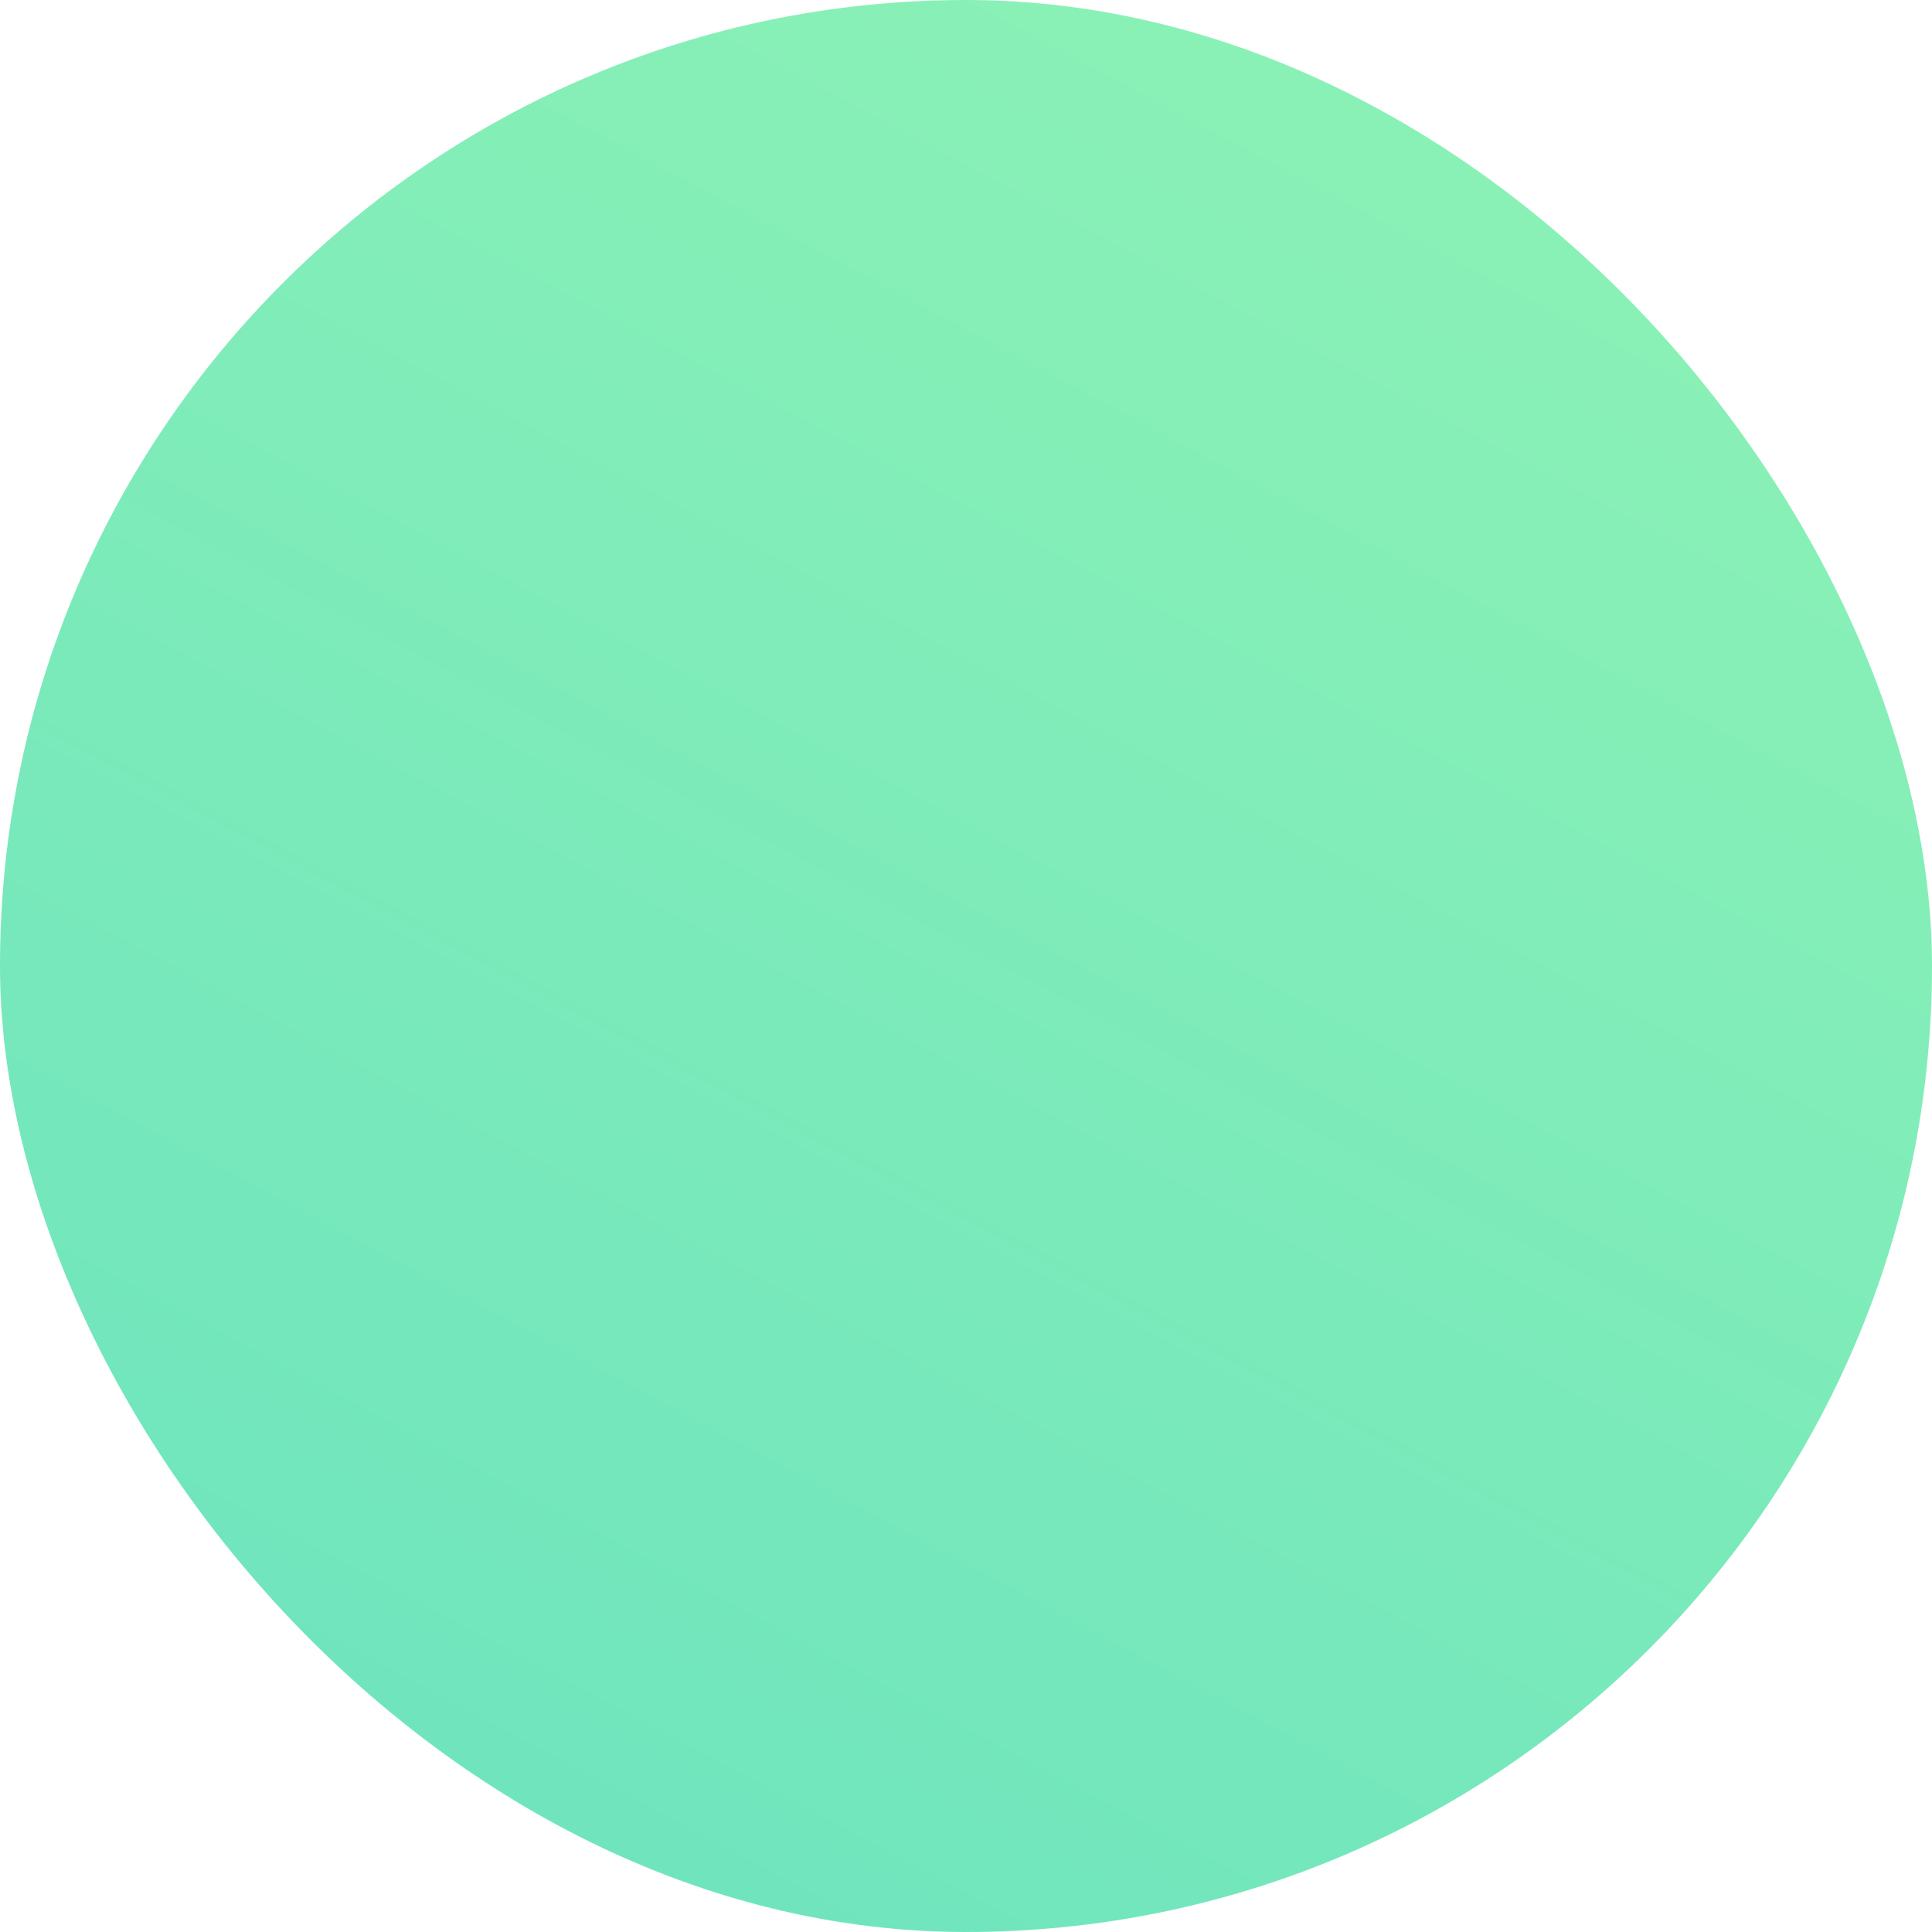 <?xml version="1.0" encoding="UTF-8" standalone="no"?>
<svg width="146px" height="146px" viewBox="0 0 146 146" version="1.1" xmlns="http://www.w3.org/2000/svg" xmlns:xlink="http://www.w3.org/1999/xlink">
    <!-- Generator: Sketch 44 (41411) - http://www.bohemiancoding.com/sketch -->
    <title>bubble-4</title>
    <desc>Created with Sketch.</desc>
    <defs>
        <linearGradient x1="77.023%" y1="0%" x2="24.497%" y2="98.798%" id="linearGradient-1">
            <stop stop-color="#8CF2B5" offset="0%"></stop>
            <stop stop-color="#6EE4BE" offset="100%"></stop>
        </linearGradient>
    </defs>
    <g id="Landing-Page" stroke="none" stroke-width="1" fill="none" fill-rule="evenodd">
        <g transform="translate(-1371, -4230)" id="Footer" fill="url(#linearGradient-1)">
            <g transform="translate(0, 4160)">
                <rect id="bubble-4" x="1371" y="70" width="146" height="146" rx="73"></rect>
            </g>
        </g>
    </g>
</svg>